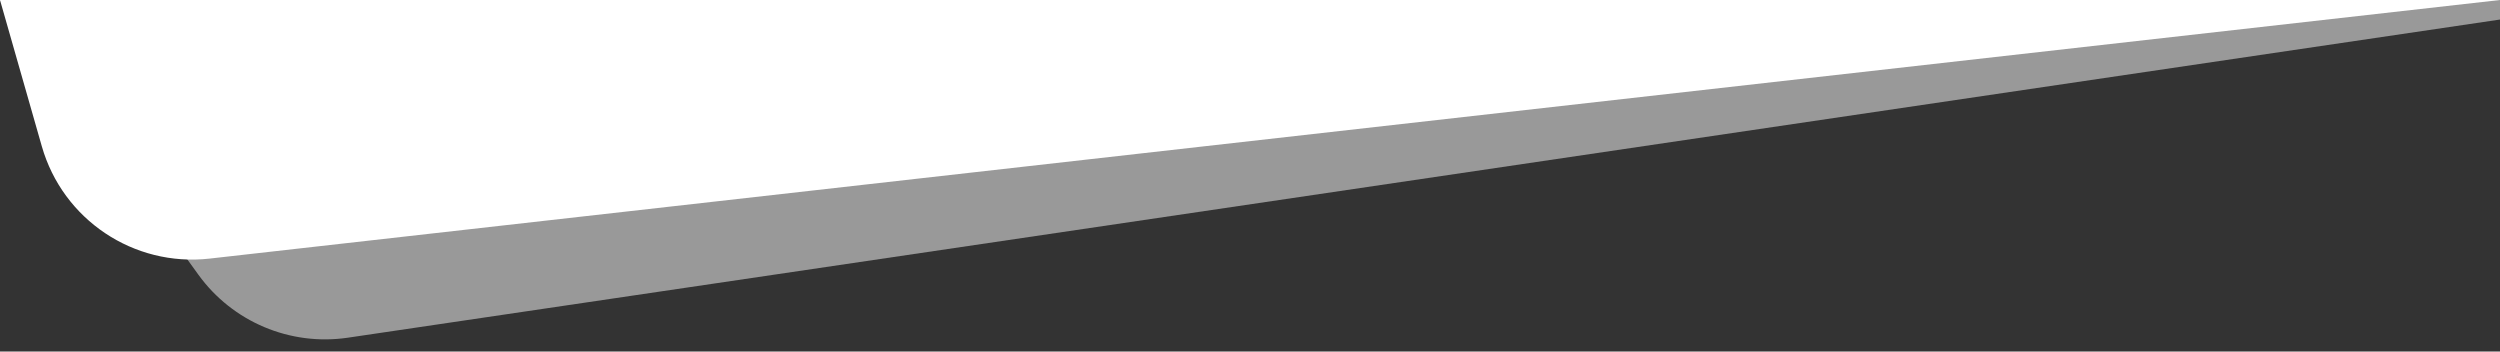 <svg width="1024" height="144" viewBox="0 0 1024 144" fill="none" xmlns="http://www.w3.org/2000/svg">
<rect x="0" y="0" width="1024" height="144" fill="#333333" stroke="none"/>
<path d="M5.365 6.62L64 0L0 2.36814e-06L1.07 3.744C1.607 5.623 3.423 6.839 5.365 6.62Z" transform="scale(16)" fill="white"/>
<path d="M5.077 7.03L0 1.13284e-06L64 0V0.5L8.905 8.645C7.427 8.863 5.951 8.24 5.077 7.03Z" transform="scale(16)" fill="white" fill-opacity="0.5"/>
</svg>
